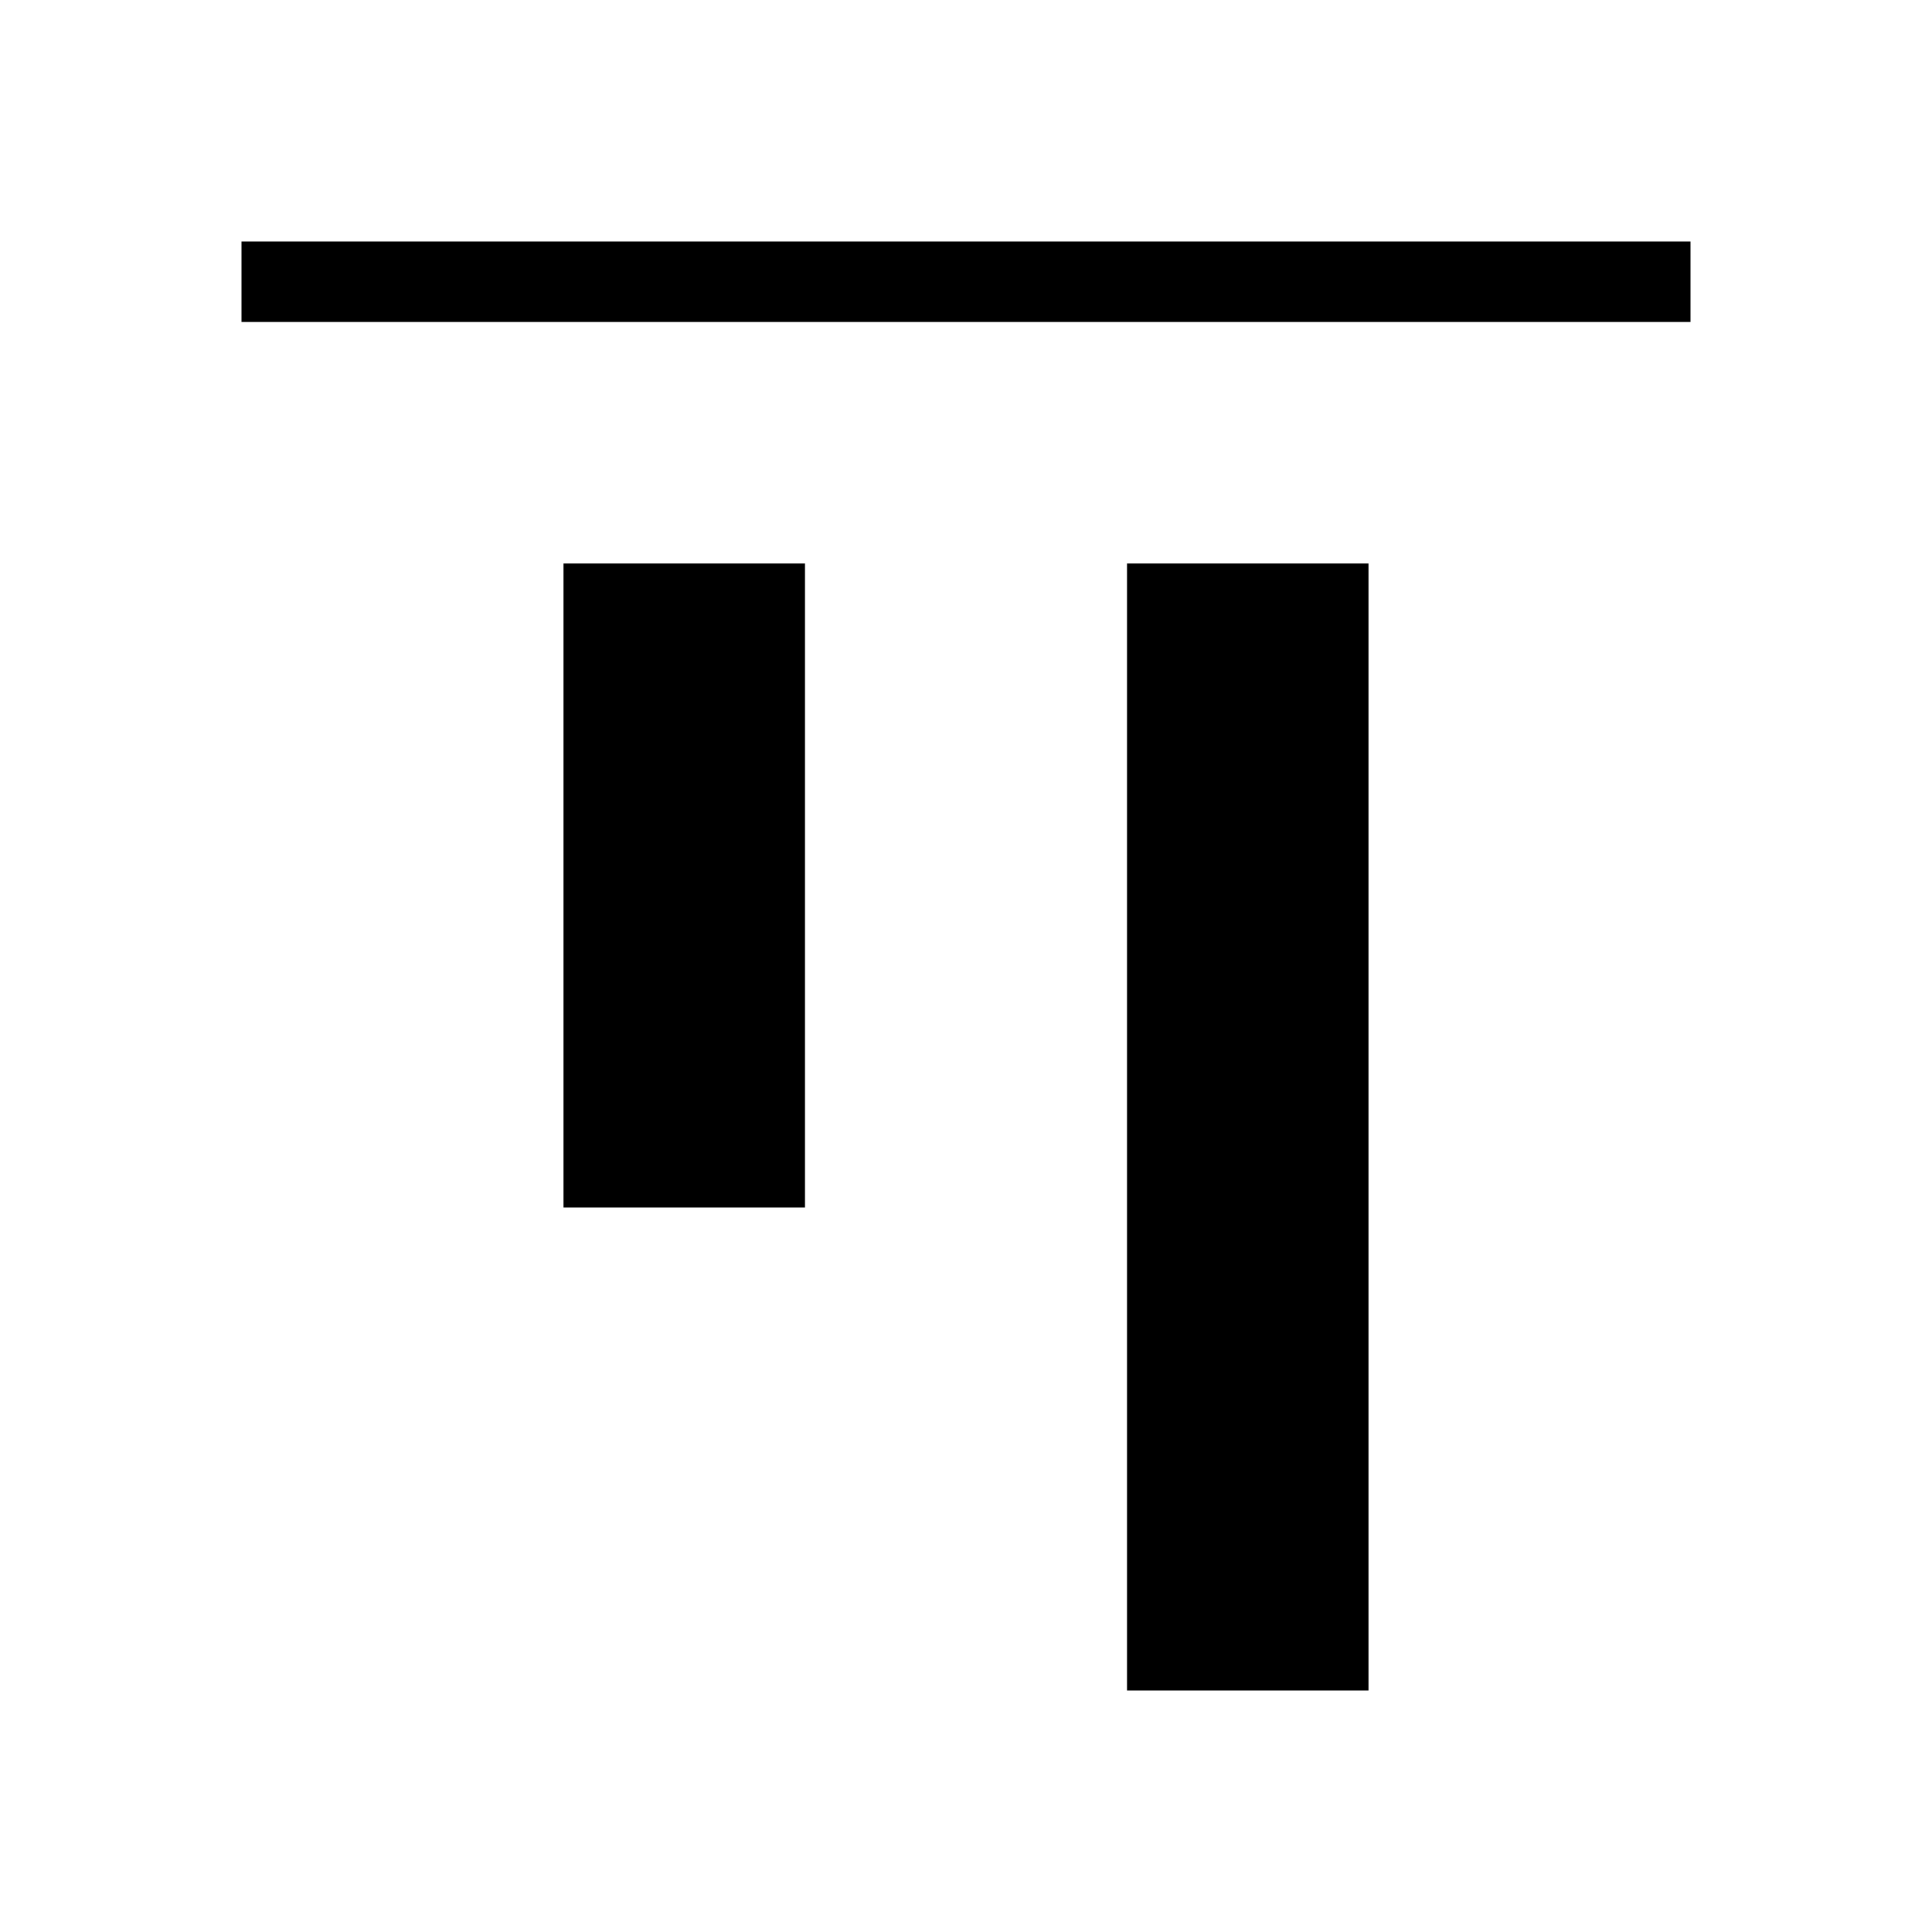 <svg xmlns="http://www.w3.org/2000/svg" viewBox="0 0 24 24"><path fill-rule="evenodd" d="M21 3H3v1h18V3Z" clip-rule="evenodd"/><path d="M0 0H8V3H0z" transform="matrix(0 1 1 0 7 7)"/><path d="M0 0H14V3H0z" transform="matrix(0 1 1 0 14 7)"/></svg>